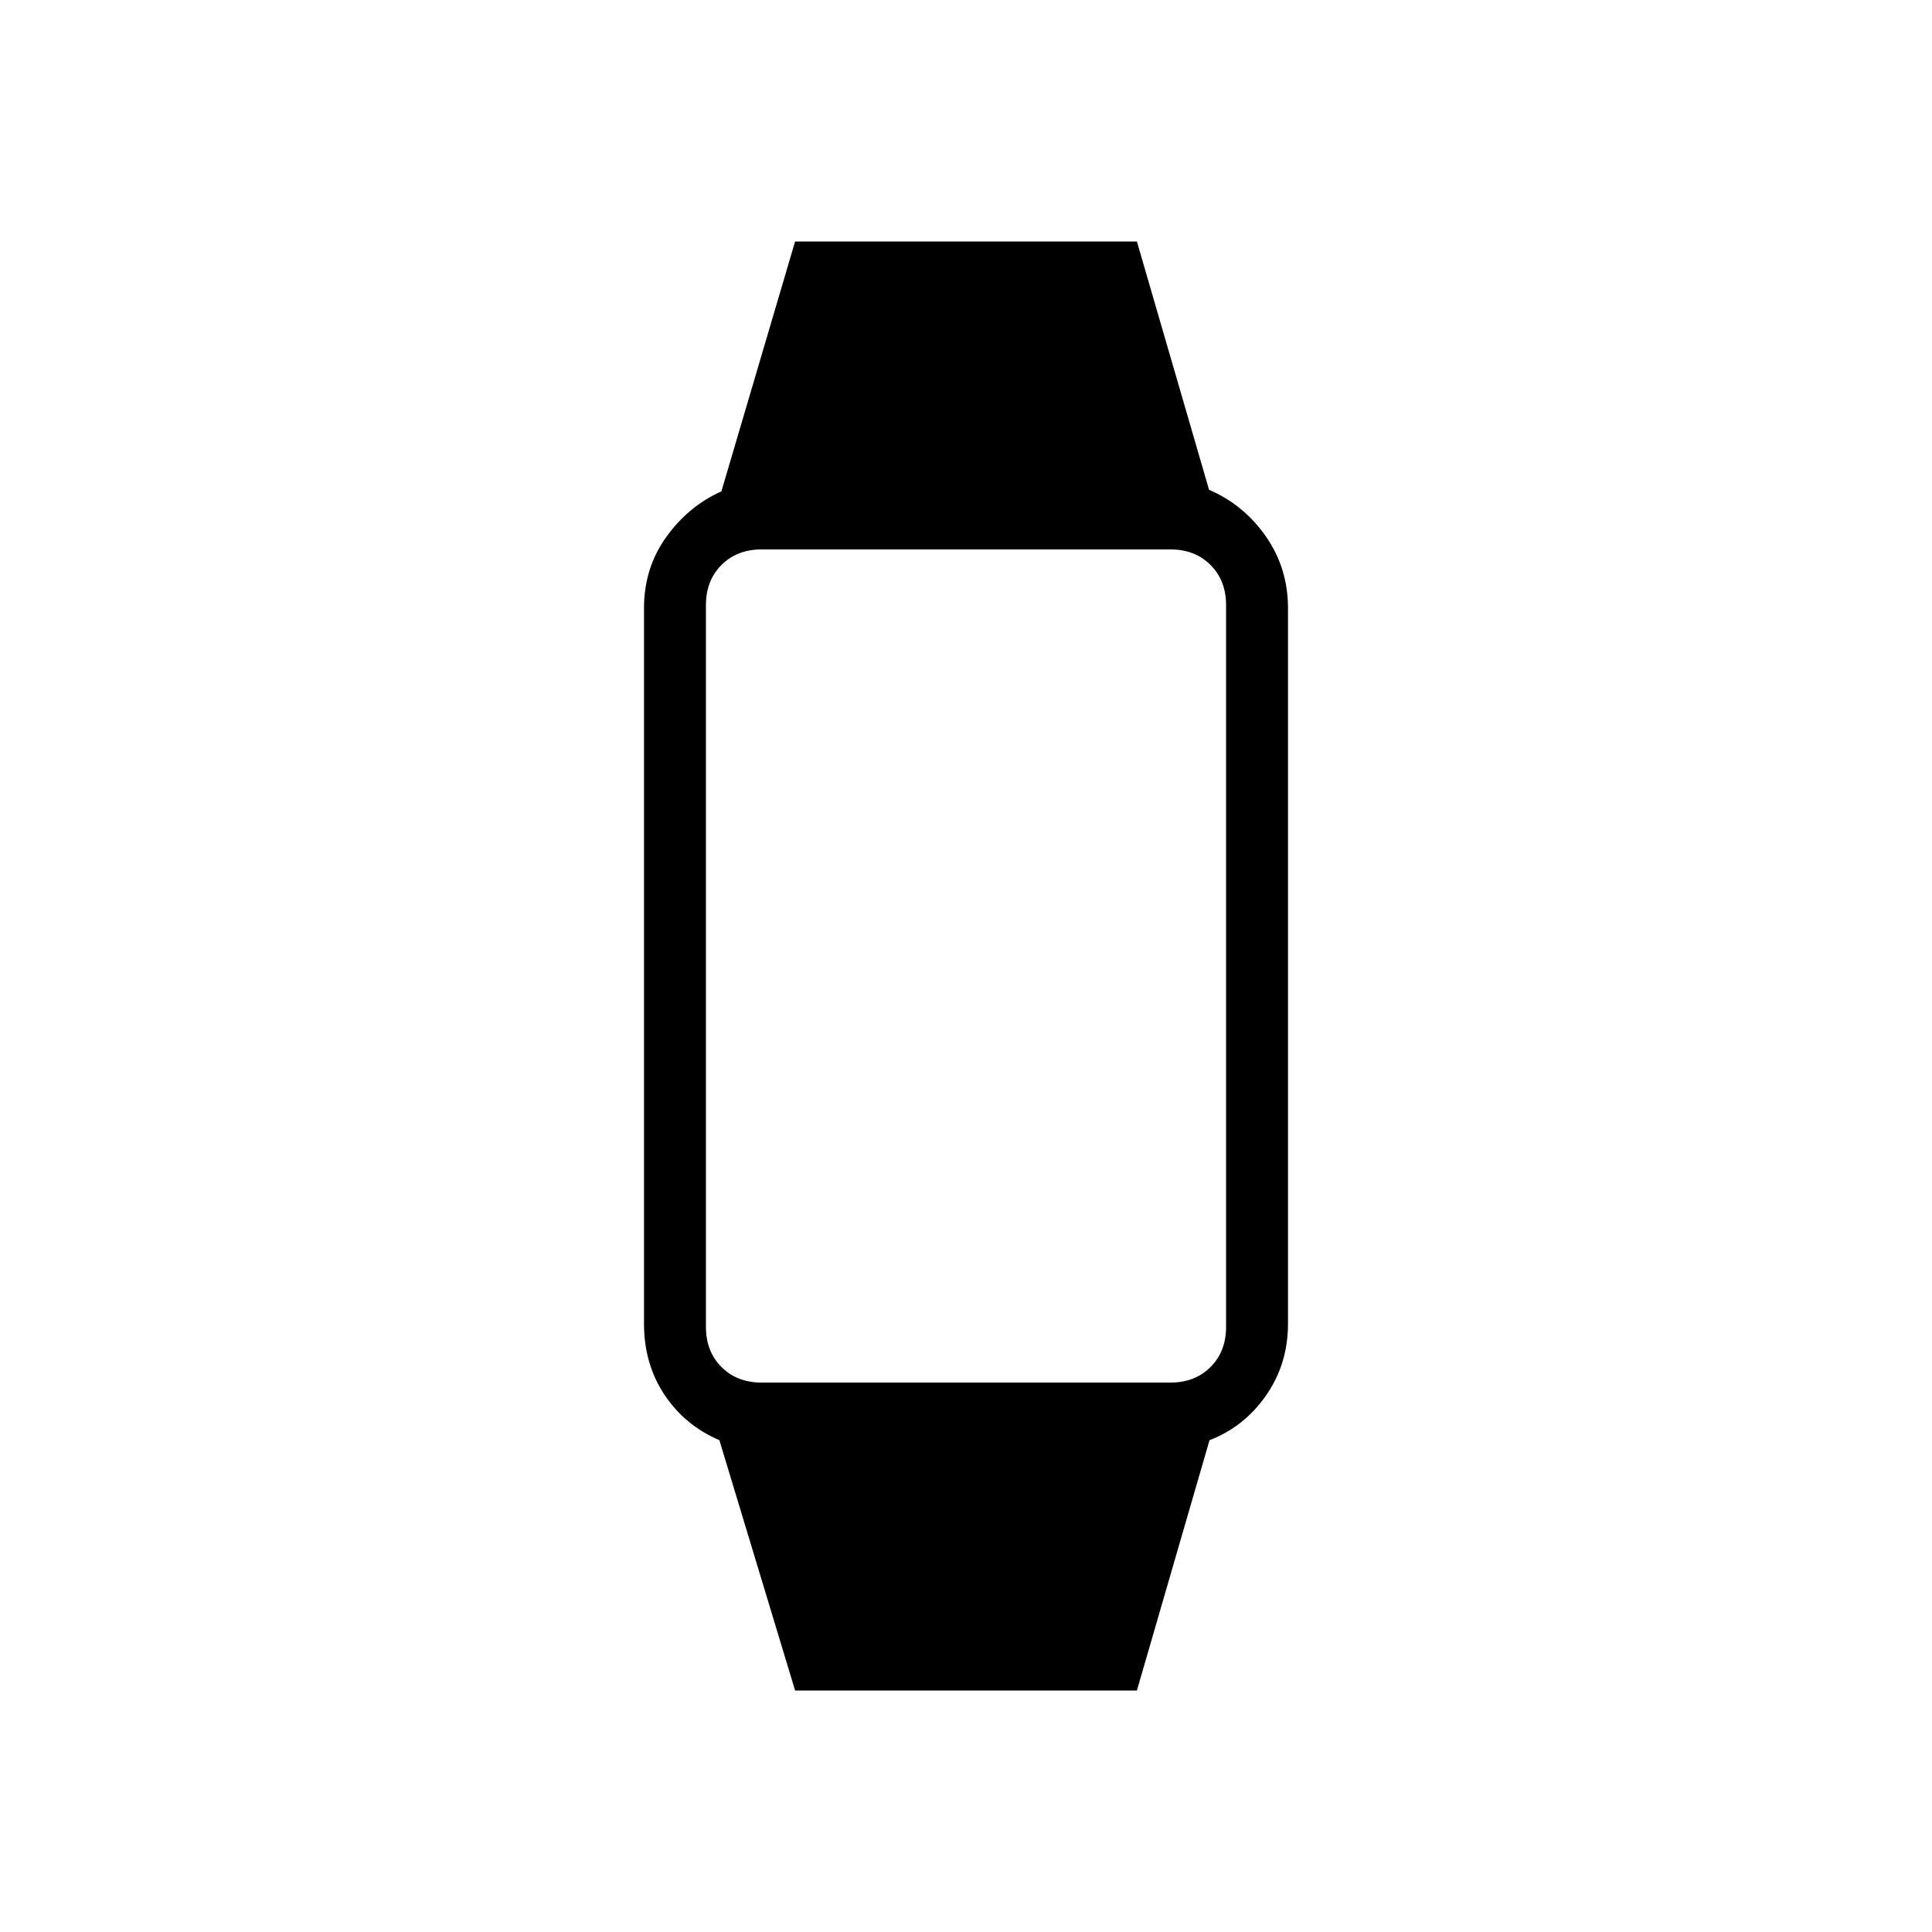 <svg xmlns="http://www.w3.org/2000/svg" width="48" height="48" viewBox="0 -960 960 960"><path d="m395.08-120-37.62-124.38q-17.23-7.39-27.34-22.66Q320-282.31 320-302.23v-355.54q0-19.92 11-35.31 11-15.38 27.46-22.77L395.08-840h169.84l35.85 123.38Q618-709.23 629-693.46t11 35.69v355.54q0 19.92-10.88 35.58Q618.23-251 601-244.38L564.92-120H395.08Zm-16.62-153h203.08q12.23 0 19.96-7.73t7.73-19.96v-358.62q0-12.23-7.73-19.96T581.54-687H378.46q-12.23 0-19.96 7.73t-7.73 19.96v358.62q0 12.23 7.73 19.96t19.96 7.73Z"/></svg>
